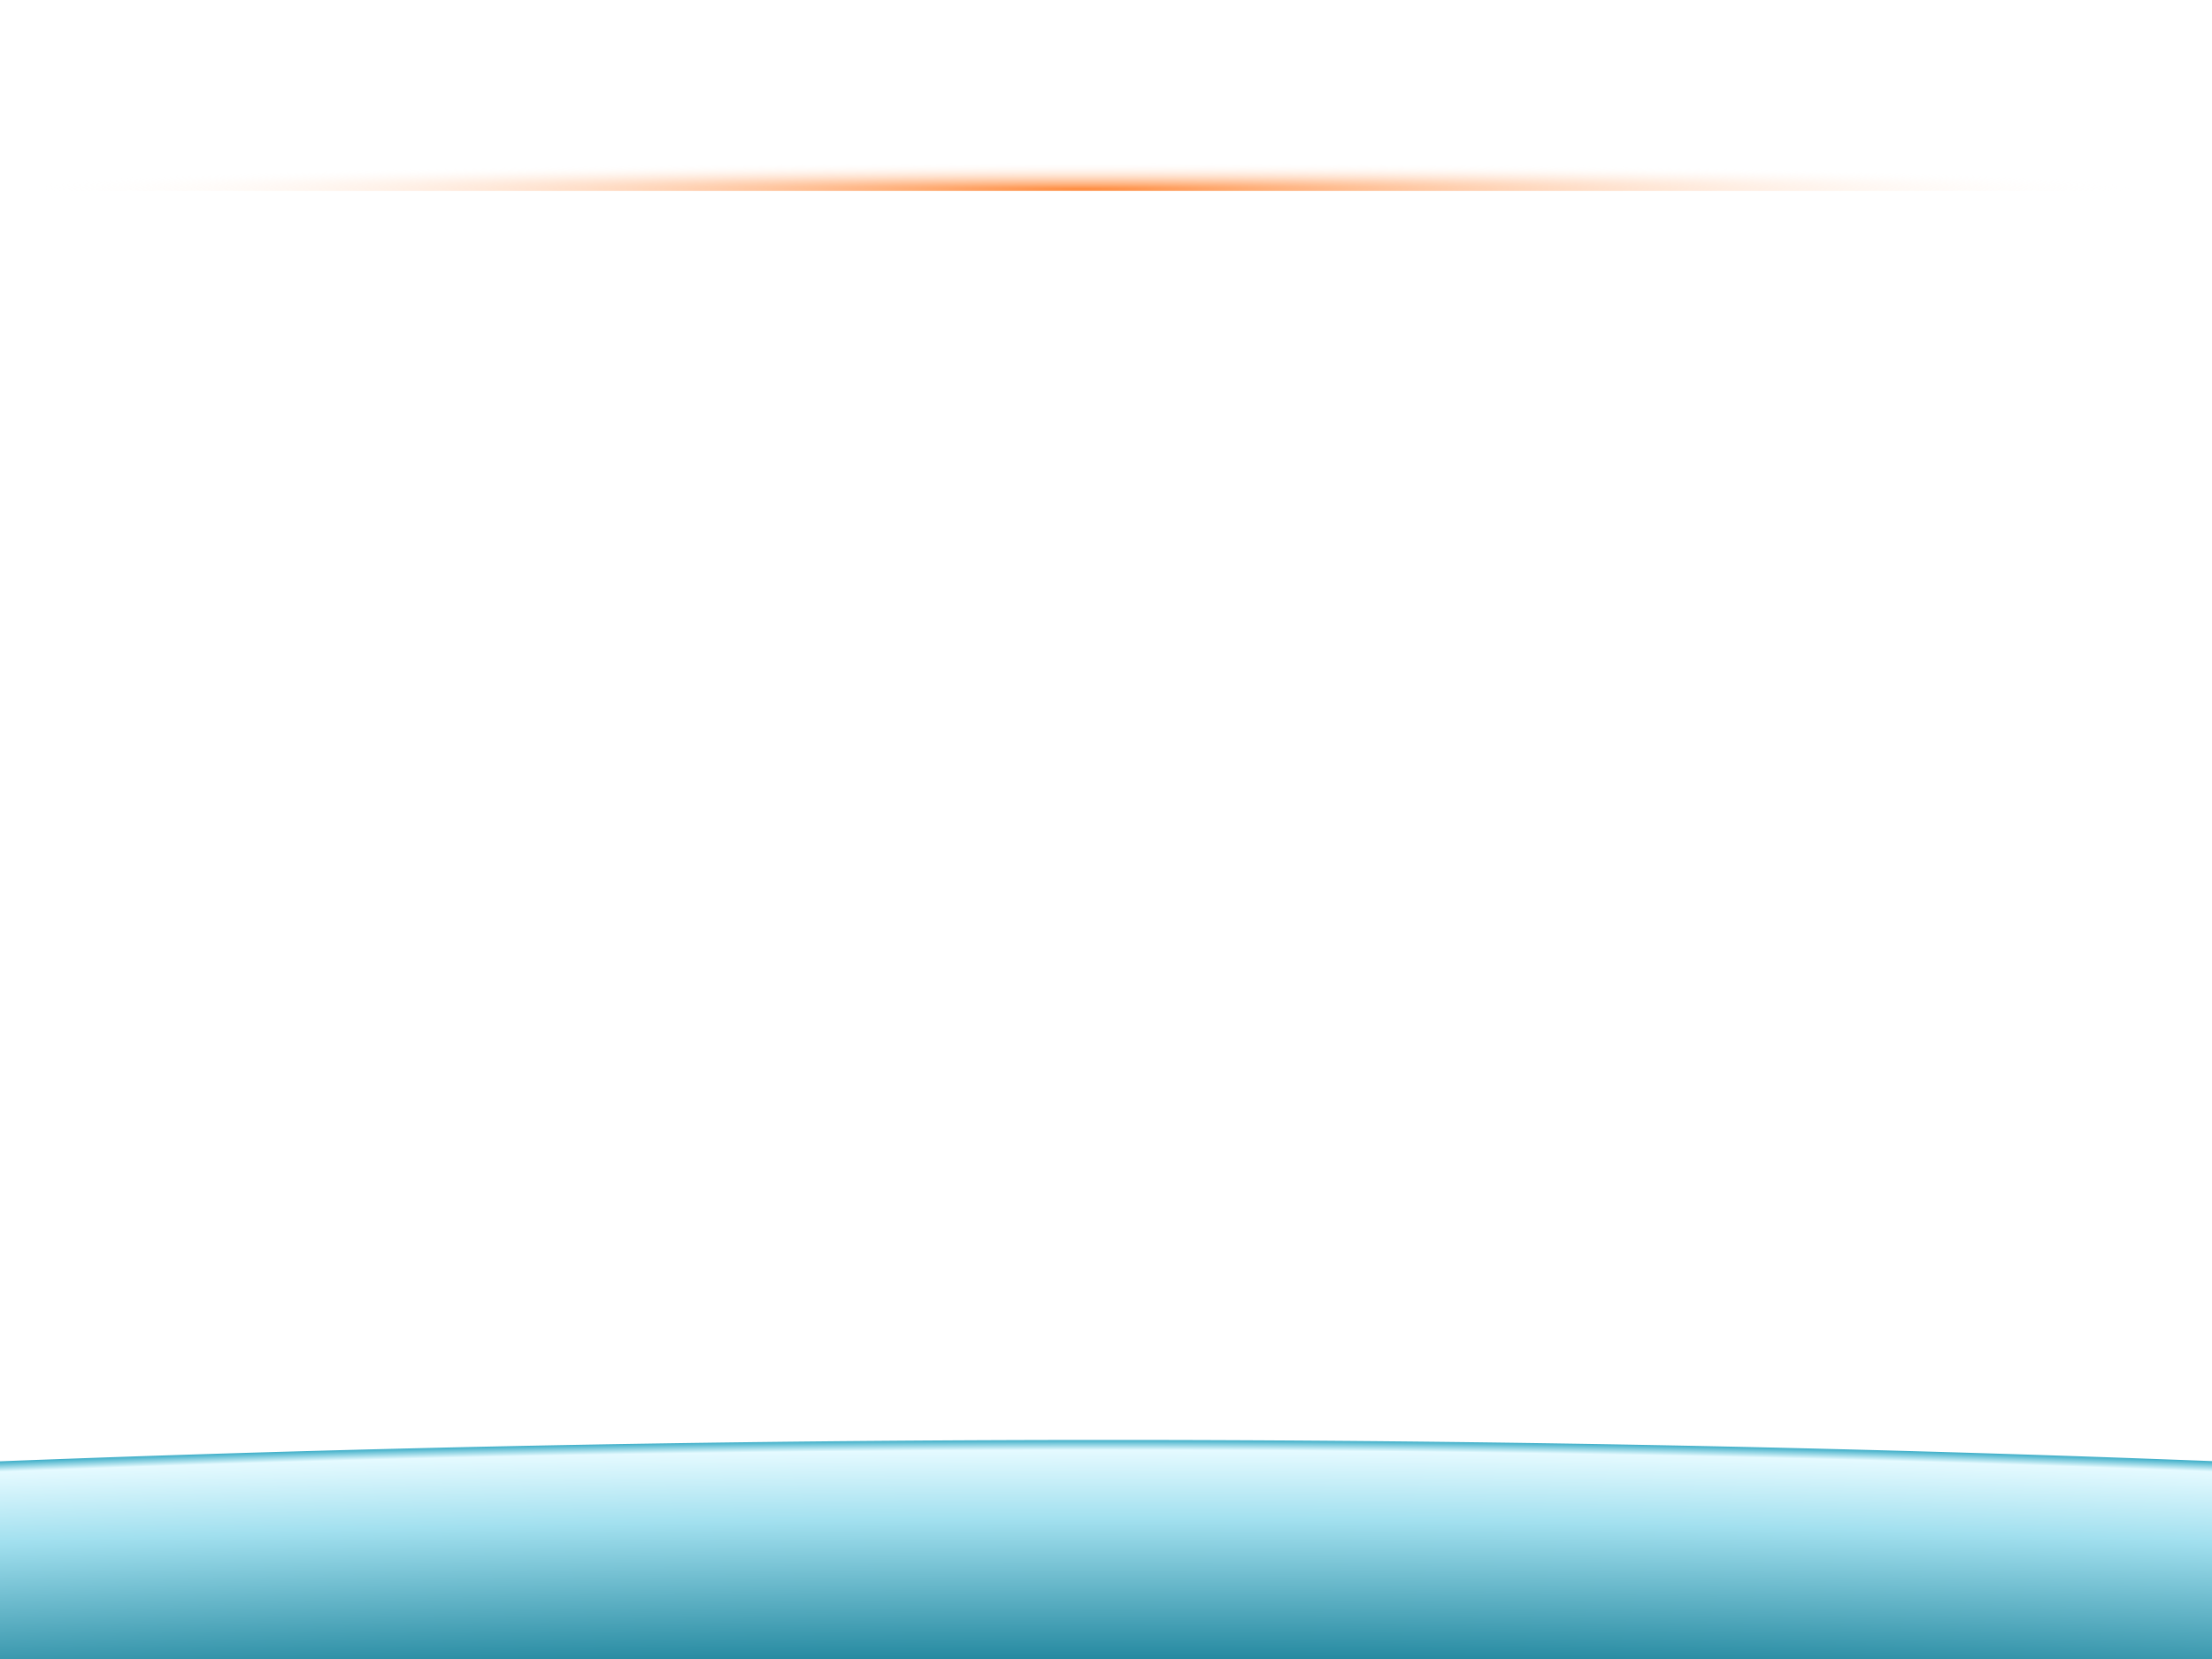 <?xml version="1.0" encoding="UTF-8" standalone="no"?>
<!-- Created with Inkscape (http://www.inkscape.org/) -->

<svg
   xmlns:dc="http://purl.org/dc/elements/1.1/"
   xmlns:cc="http://creativecommons.org/ns#"
   xmlns:rdf="http://www.w3.org/1999/02/22-rdf-syntax-ns#"
   xmlns:svg="http://www.w3.org/2000/svg"
   xmlns="http://www.w3.org/2000/svg"
   xmlns:xlink="http://www.w3.org/1999/xlink"
   xmlns:sodipodi="http://sodipodi.sourceforge.net/DTD/sodipodi-0.dtd"
   xmlns:inkscape="http://www.inkscape.org/namespaces/inkscape"
   width="453.543"
   height="340.157"
   id="svg2"
   version="1.1"
   inkscape:version="0.48.4 r9939"
   sodipodi:docname="background.svg">
  <defs
     id="defs4">
    <linearGradient
       id="linearGradient5142">
      <stop
         style="stop-color:#1e7284;stop-opacity:1"
         offset="0"
         id="stop5144" />
      <stop
         id="stop5146"
         offset="0.867"
         style="stop-color:#2589a0;stop-opacity:1" />
      <stop
         id="stop5148"
         offset="0.952"
         style="stop-color:#a2e0ef;stop-opacity:1;" />
      <stop
         style="stop-color:#e5faff;stop-opacity:1"
         offset="0.994"
         id="stop5150" />
      <stop
         style="stop-color:#44b1ca;stop-opacity:1"
         offset="1"
         id="stop5152" />
    </linearGradient>
    <linearGradient
       id="linearGradient4379">
      <stop
         style="stop-color:#00ccff;stop-opacity:1;"
         offset="0"
         id="stop4381" />
      <stop
         style="stop-color:#00ccff;stop-opacity:0;"
         offset="1"
         id="stop4383" />
    </linearGradient>
    <linearGradient
       id="linearGradient4107">
      <stop
         style="stop-color:#ff6600;stop-opacity:1;"
         offset="0"
         id="stop4109" />
      <stop
         style="stop-color:#ffffff;stop-opacity:0;"
         offset="1"
         id="stop4111" />
    </linearGradient>
    <linearGradient
       id="linearGradient4020">
      <stop
         id="stop4022"
         offset="0"
         style="stop-color:#1e7284;stop-opacity:1" />
      <stop
         style="stop-color:#2589a0;stop-opacity:1"
         offset="0.701"
         id="stop5138" />
      <stop
         style="stop-color:#a2e0ef;stop-opacity:1;"
         offset="0.952"
         id="stop4898" />
      <stop
         id="stop4026"
         offset="0.994"
         style="stop-color:#e5faff;stop-opacity:1" />
      <stop
         id="stop4028"
         offset="1"
         style="stop-color:#44b1ca;stop-opacity:1" />
    </linearGradient>
    <linearGradient
       id="linearGradient3813">
      <stop
         style="stop-color:#00ccff;stop-opacity:1"
         offset="0"
         id="stop3815" />
      <stop
         id="stop3823"
         offset="0.68"
         style="stop-color:#00a0c8;stop-opacity:1" />
      <stop
         style="stop-color:#00c3f5;stop-opacity:1"
         offset="0.971"
         id="stop3888" />
      <stop
         style="stop-color:#007896;stop-opacity:1"
         offset="1"
         id="stop3817" />
    </linearGradient>
    <inkscape:perspective
       sodipodi:type="inkscape:persp3d"
       inkscape:vp_x="0 : 526.18109 : 1"
       inkscape:vp_y="0 : 1000 : 0"
       inkscape:vp_z="744.09448 : 526.18109 : 1"
       inkscape:persp3d-origin="372.04724 : 350.78739 : 1"
       id="perspective10" />
    <radialGradient
       inkscape:collect="always"
       xlink:href="#linearGradient4107"
       id="radialGradient4113"
       cx="512"
       cy="819.208"
       fx="512"
       fy="819.208"
       r="492.457"
       gradientTransform="matrix(0.444,0,0,0.011,-5.567,741.941)"
       gradientUnits="userSpaceOnUse" />
    <radialGradient
       inkscape:collect="always"
       xlink:href="#linearGradient5142"
       id="radialGradient5140"
       gradientUnits="userSpaceOnUse"
       gradientTransform="matrix(2.206,0,0,2.221,1587.45,-938.024)"
       cx="-1316.423"
       cy="768"
       fx="-1316.423"
       fy="768"
       r="1248.077" />
  </defs>
  <sodipodi:namedview
     id="base"
     pagecolor="#ffffff"
     bordercolor="#666666"
     borderopacity="1.0"
     inkscape:pageopacity="1"
     inkscape:pageshadow="2"
     inkscape:zoom="1.7066645"
     inkscape:cx="243.04714"
     inkscape:cy="111.42292"
     inkscape:document-units="mm"
     inkscape:current-layer="layer1"
     showgrid="false"
     units="mm"
     inkscape:window-width="1866"
     inkscape:window-height="1003"
     inkscape:window-x="25"
     inkscape:window-y="48"
     inkscape:window-maximized="0"
     inkscape:snap-bbox="true"
     inkscape:snap-page="true"
     inkscape:snap-nodes="true"
     inkscape:snap-grids="false"
     inkscape:snap-to-guides="false"
     inkscape:bbox-paths="true"
     inkscape:bbox-nodes="true"
     inkscape:snap-bbox-edge-midpoints="true"
     inkscape:snap-bbox-midpoints="true"
     inkscape:object-paths="true"
     inkscape:object-nodes="true"
     inkscape:snap-midpoints="true"
     inkscape:snap-center="true"
     inkscape:snap-object-midpoints="true"
     inkscape:snap-intersection-paths="true"
     inkscape:snap-smooth-nodes="true"
     inkscape:snap-global="false"
     borderlayer="true">
    <inkscape:grid
       type="xygrid"
       id="grid3001"
       empspacing="5"
       visible="true"
       enabled="true"
       snapvisiblegridlinesonly="true" />
  </sodipodi:namedview>
  <g
     inkscape:label="レイヤー 1"
     inkscape:groupmode="layer"
     id="layer1"
     transform="translate(0,-712.205)">
    <rect
       style="fill:#ffffff;fill-opacity:1;stroke:none"
       id="rect4030"
       width="453.543"
       height="340.157"
       x="0"
       y="712.205" />
    <path
       sodipodi:type="arc"
       style="fill:url(#radialGradient5140);fill-opacity:1;stroke:none"
       id="path3998"
       sodipodi:cx="-1316.4226"
       sodipodi:cy="768"
       sodipodi:rx="2772.708"
       sodipodi:ry="2772.708"
       d="m 1456.285,768 a 2772.708,2772.708 0 1 1 -5545.416,0 2772.708,2772.708 0 1 1 5545.416,0 z"
       transform="matrix(0.511,0,0,0.122,899.98,1252.024)" />
    <rect
       style="opacity:0.75;fill:url(#radialGradient4113);fill-opacity:1;stroke:none"
       id="rect3977"
       width="437.651"
       height="26.183"
       x="3.187"
       y="725.175" />
  </g>
</svg>
